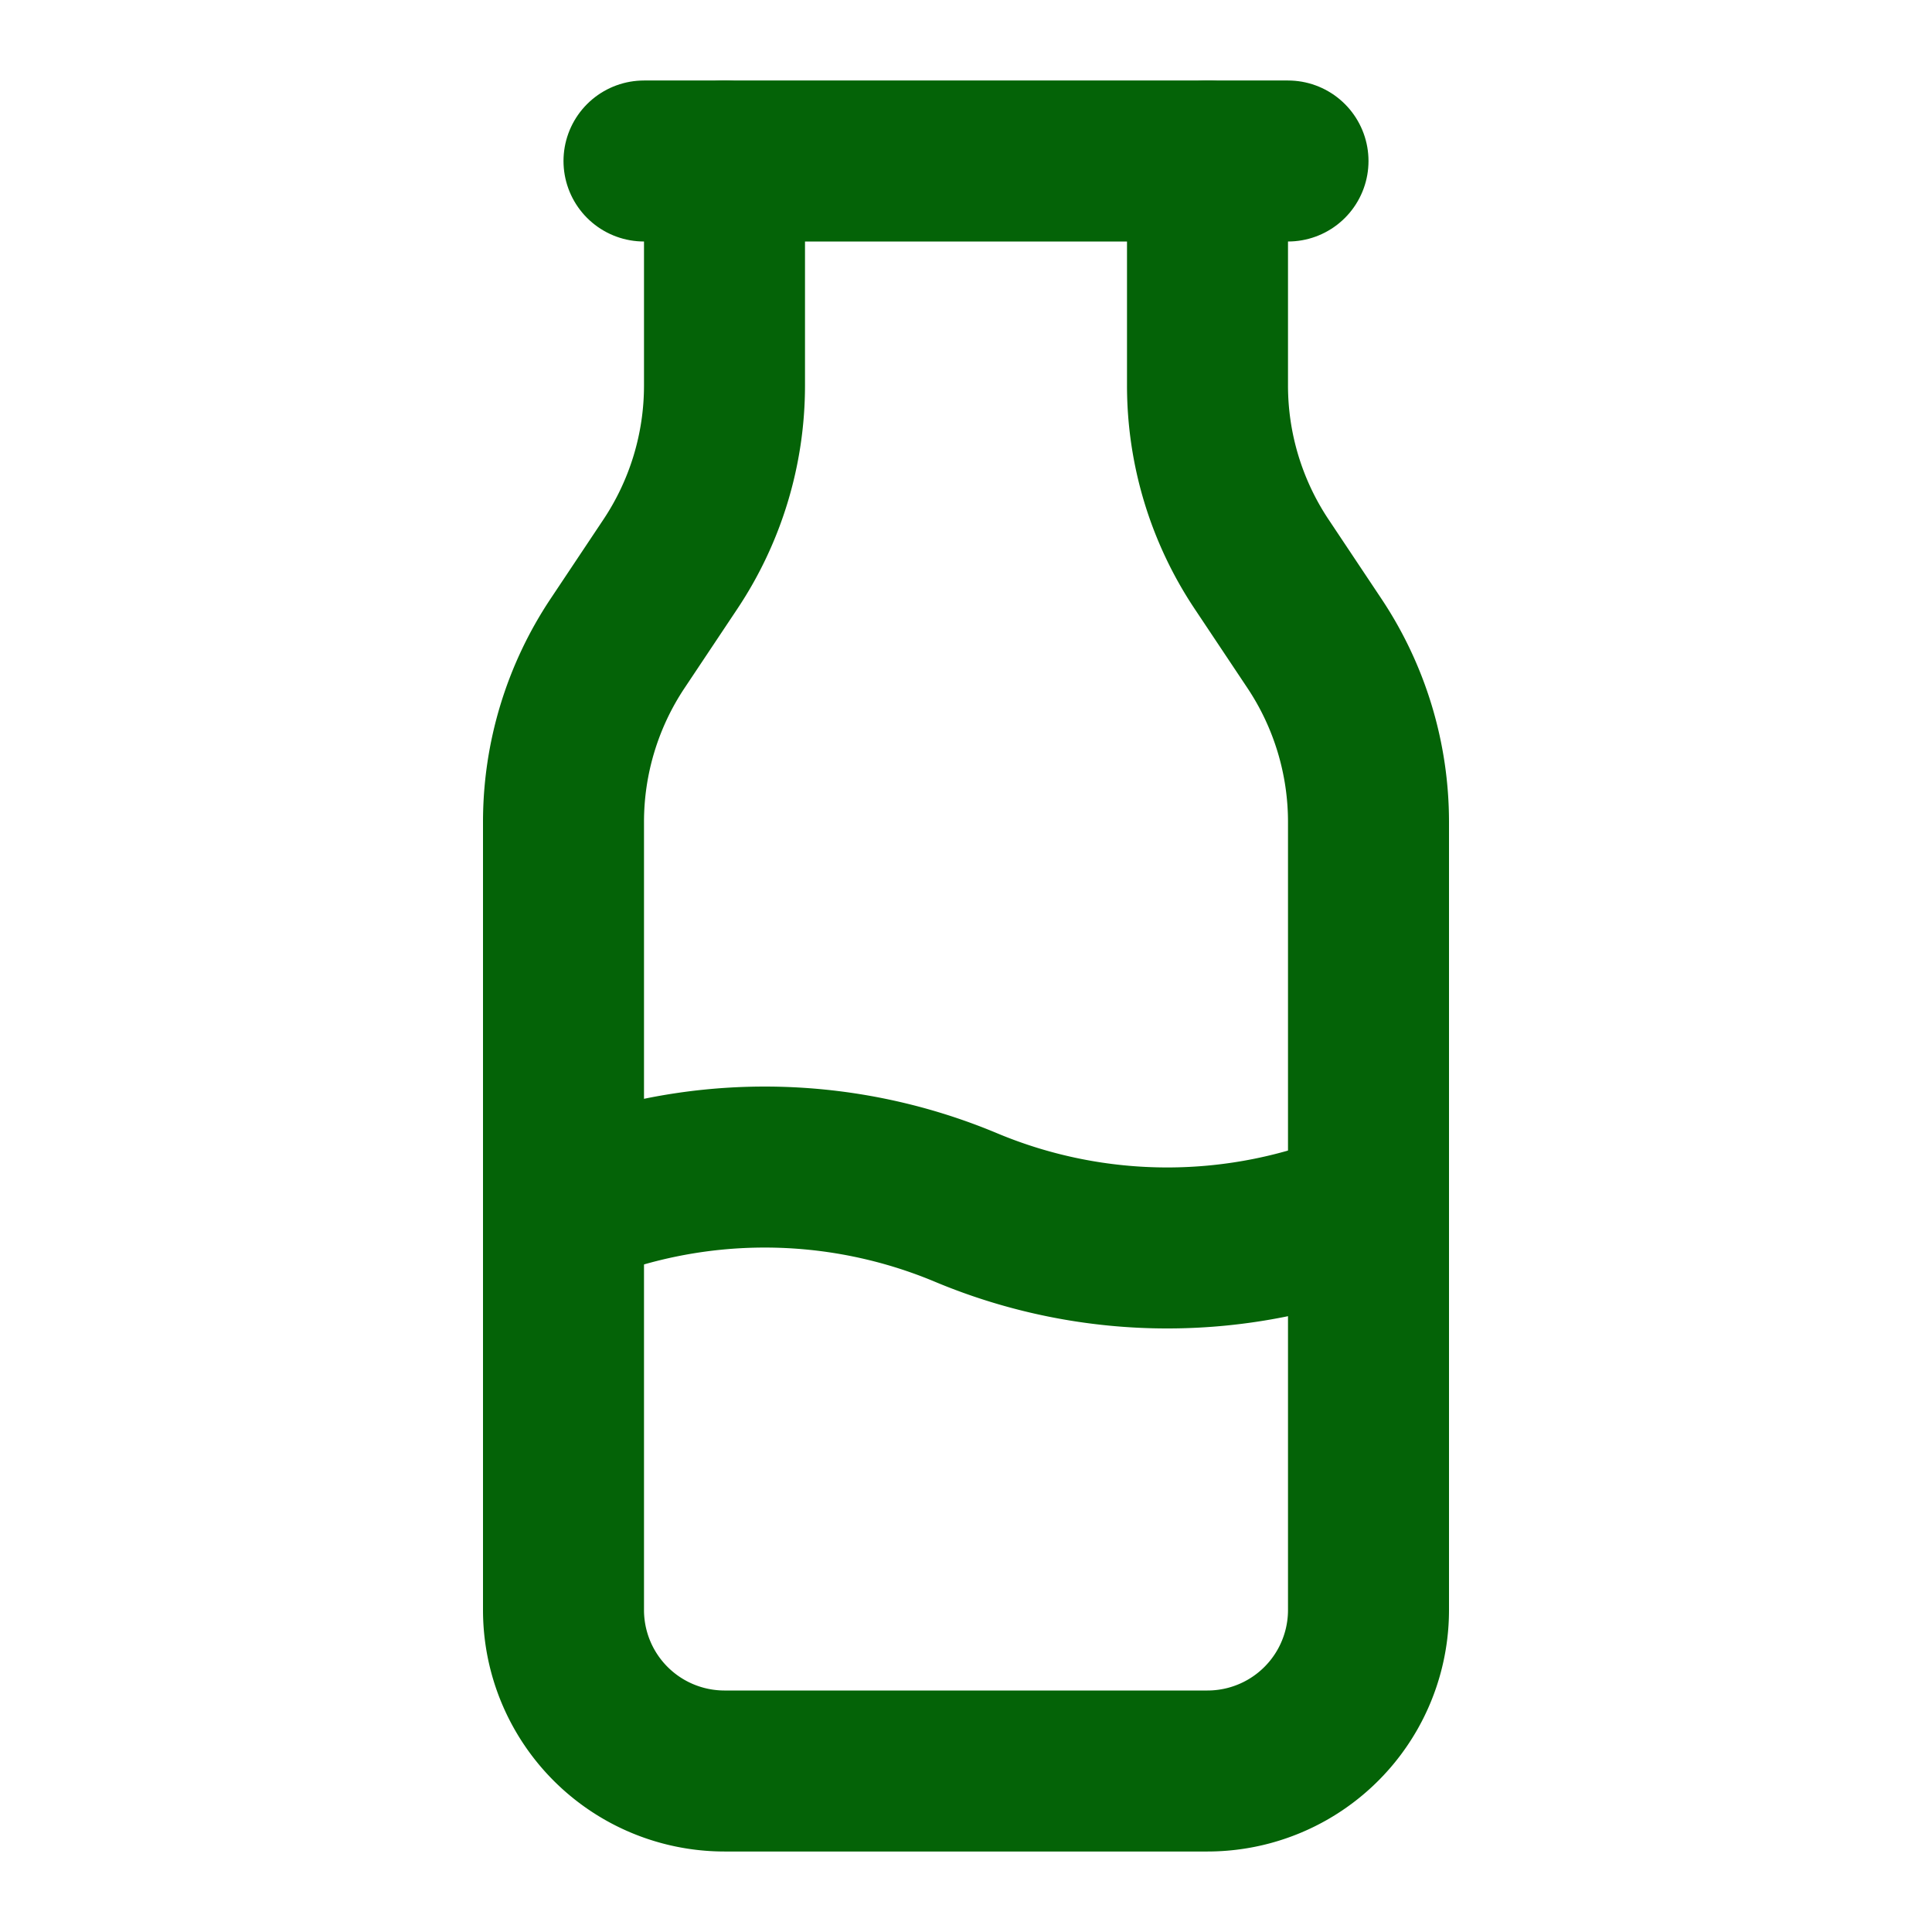 <svg xmlns="http://www.w3.org/2000/svg" width="24" height="24" viewBox="0 0 24 24" fill="none" stroke="#046307" stroke-width="2" stroke-linecap="round" stroke-linejoin="round" class="lucide lucide-milk"><path d="M8 2h8"/><path d="M9 2v2.789a4 4 0 0 1-.672 2.219l-.656.984A4 4 0 0 0 7 10.212V20a2 2 0 0 0 2 2h6a2 2 0 0 0 2-2v-9.789a4 4 0 0 0-.672-2.219l-.656-.984A4 4 0 0 1 15 4.788V2"/><path d="M7 15a6.472 6.472 0 0 1 5 0 6.47 6.47 0 0 0 5 0"/></svg>